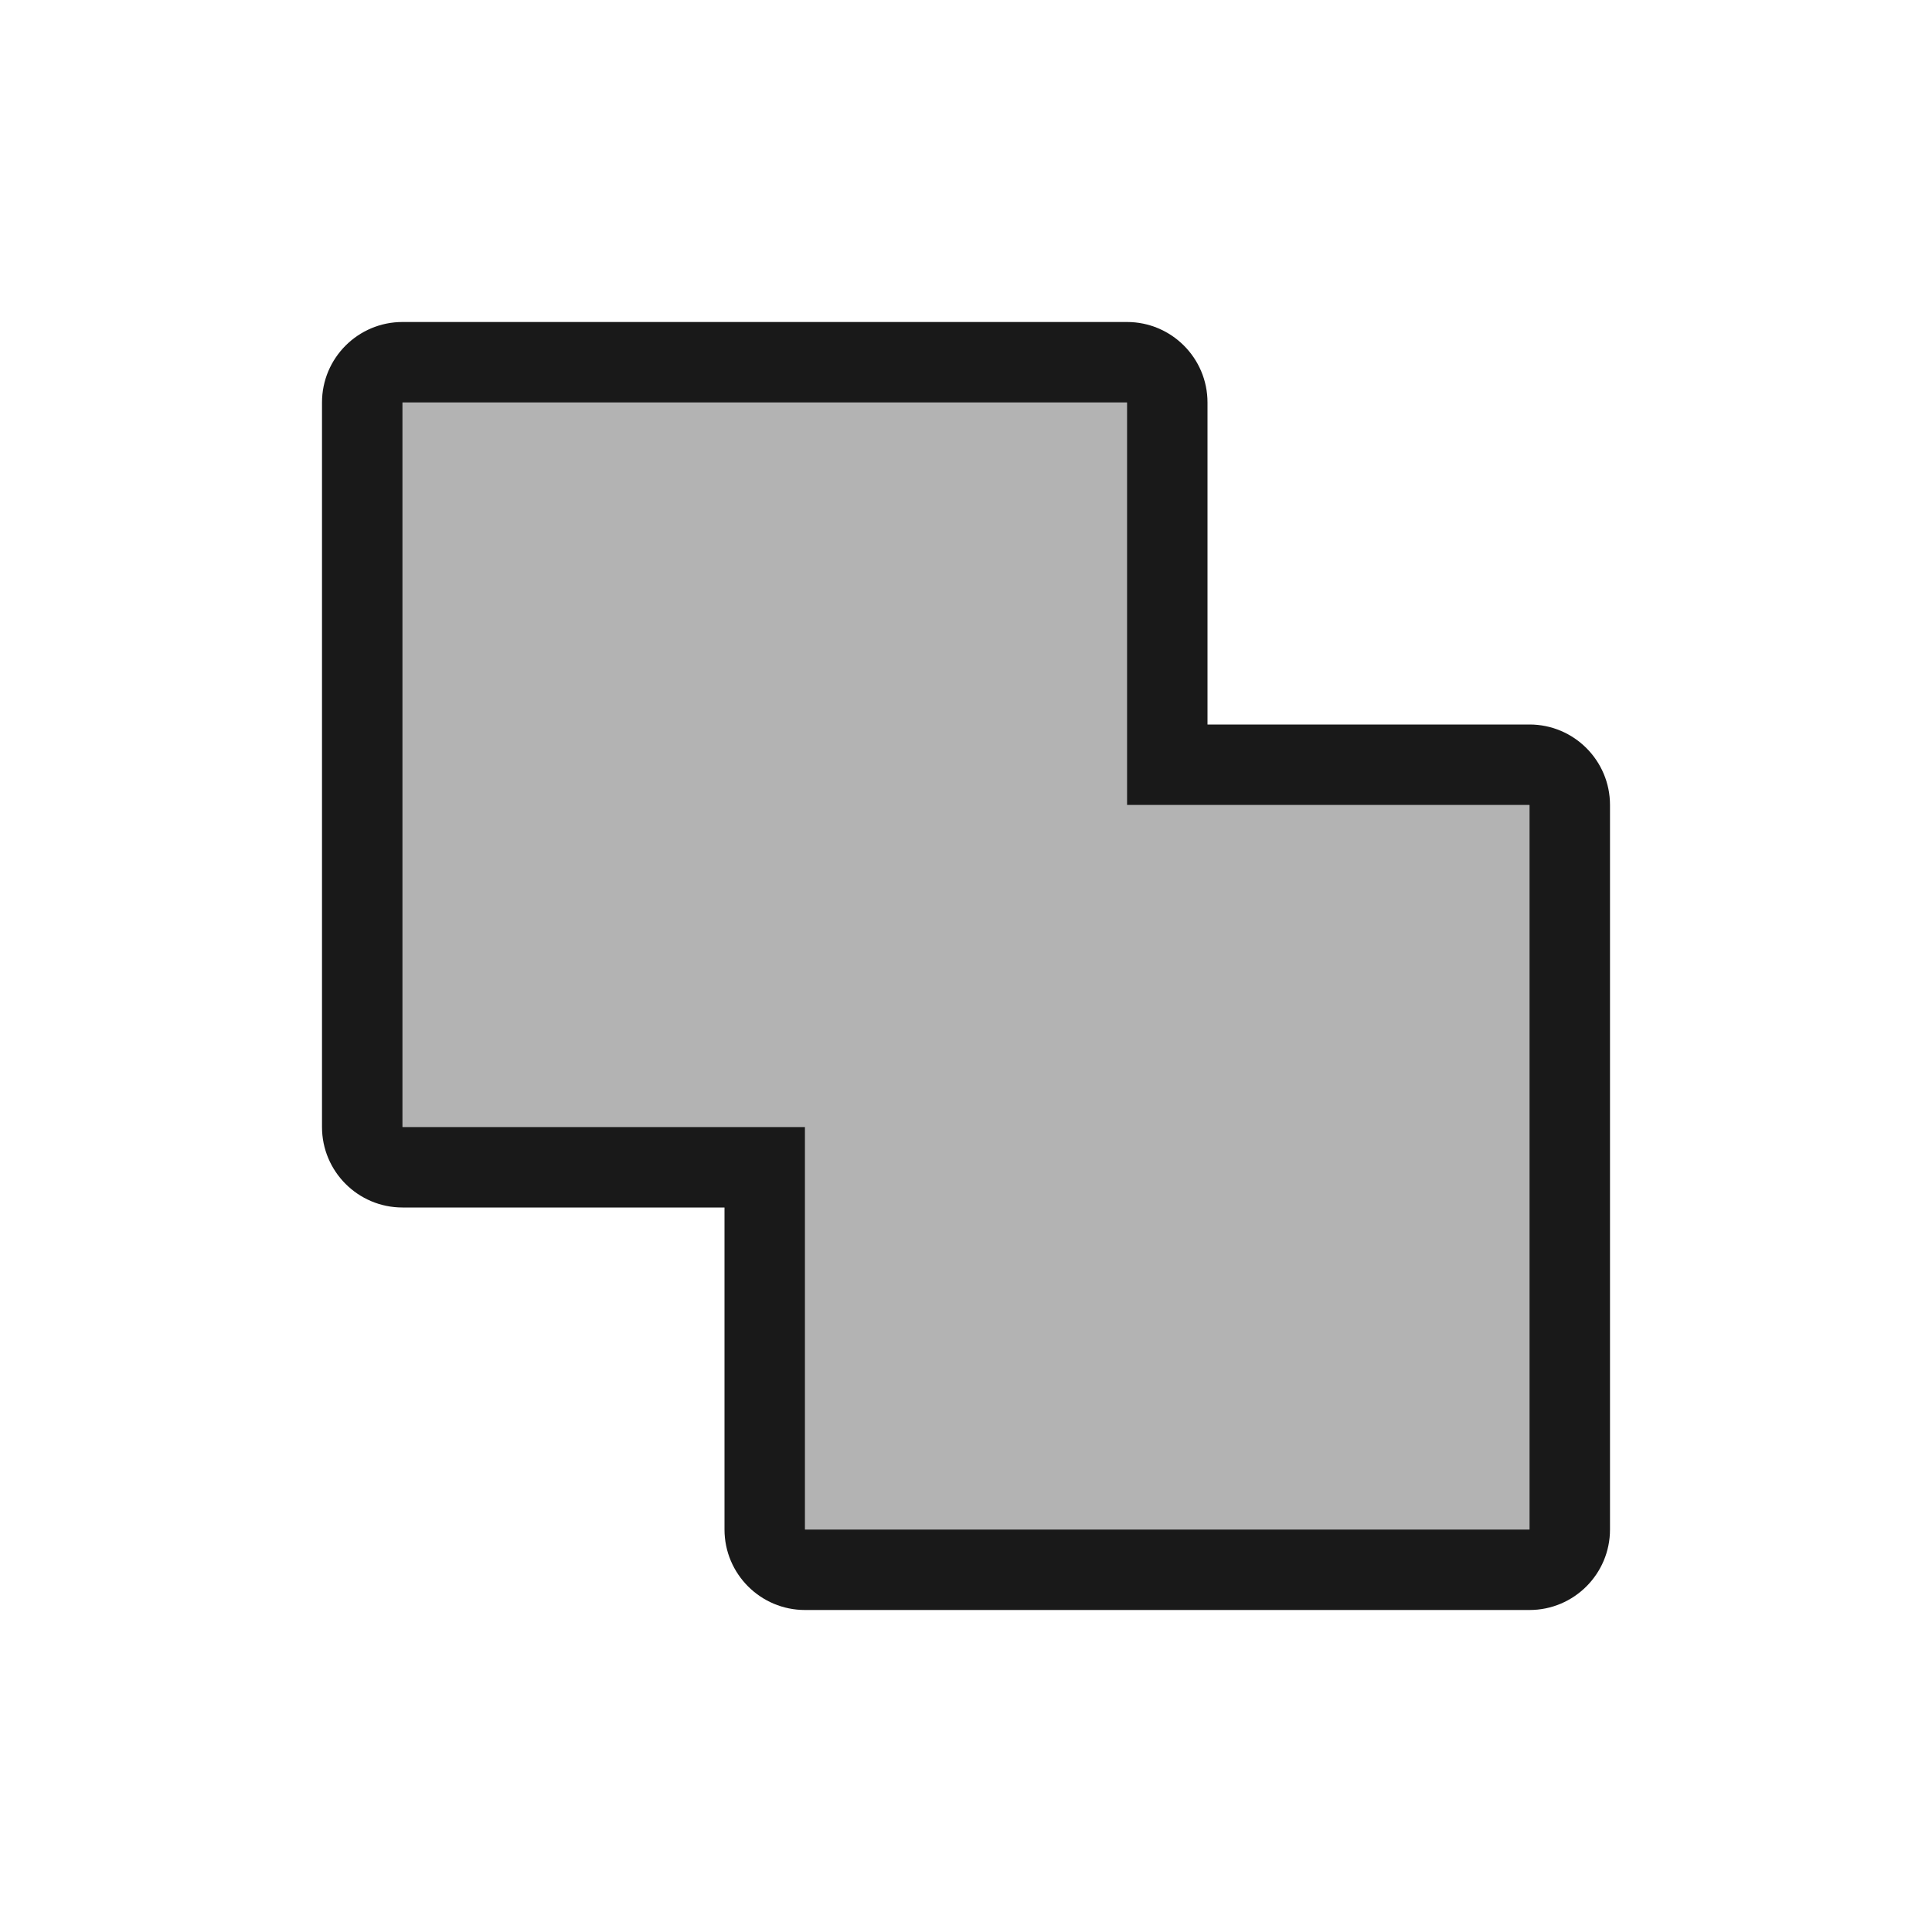 <svg width="24" height="24" viewBox="0 0 24 24" fill="none" xmlns="http://www.w3.org/2000/svg">
<path fill-rule="evenodd" clip-rule="evenodd" d="M14 5H5V14H10V19H19V10H14V5Z" fill="black" fill-opacity="0.3"/>
<path fill-rule="evenodd" clip-rule="evenodd" d="M10 14V15V19H19V10L15 10H14V9V5L5 5V14H9H10ZM4 5V14C4 14.552 4.448 15 5 15H8H9V16V19C9 19.552 9.448 20 10 20H19C19.552 20 20 19.552 20 19V10C20 9.448 19.552 9 19 9H16H15V8V5C15 4.448 14.552 4 14 4H5C4.448 4 4 4.448 4 5Z" fill="black" fill-opacity="0.9"/>
</svg>
